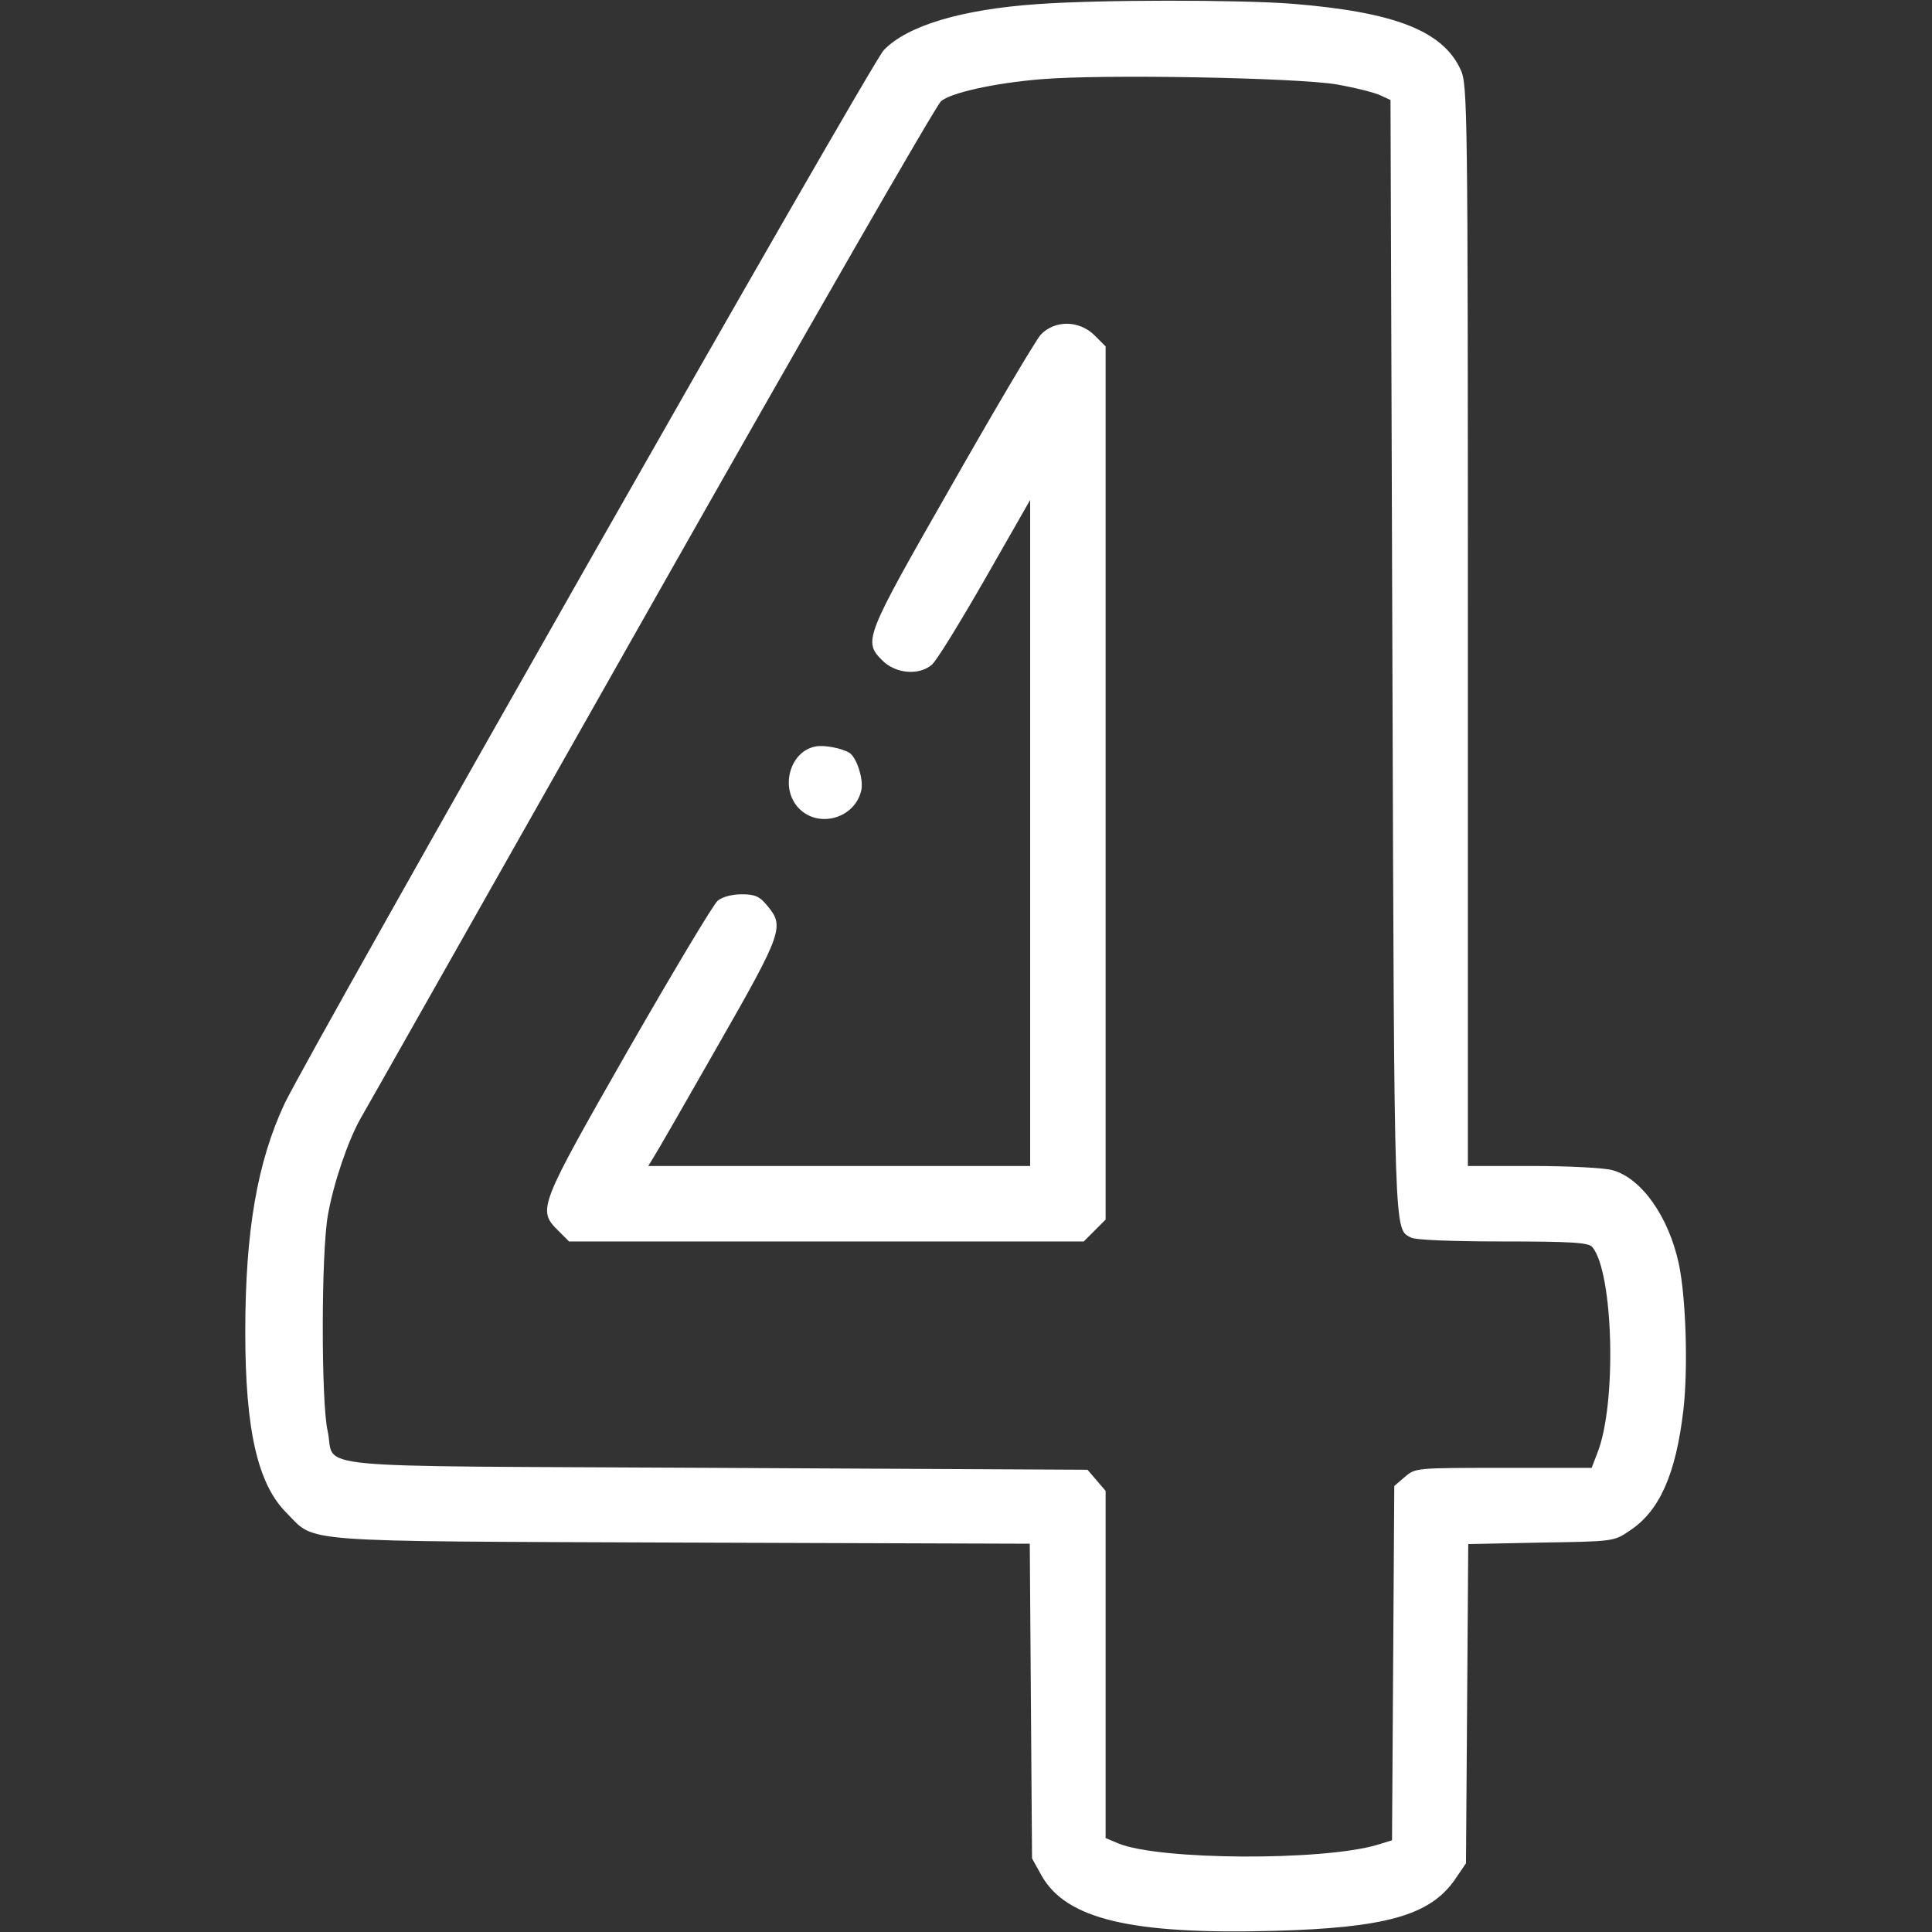 <?xml version="1.0" standalone="no"?>
<!DOCTYPE svg PUBLIC "-//W3C//DTD SVG 20010904//EN"
 "http://www.w3.org/TR/2001/REC-SVG-20010904/DTD/svg10.dtd">
<svg version="1.0" xmlns="http://www.w3.org/2000/svg"
 width="512pt" height="512pt" viewBox="0 0 512 512"
 preserveAspectRatio="xMidYMid meet">

<rect x="0" y="0" width="512" height="512" fill="#333333" stroke="none"/>

<g transform="translate(0,512) scale(0.1,-0.1)"
fill="#fff" stroke="none">
<path d="M2748 5109 c-200 -14 -344 -57 -406 -122 -34 -35 -1519 -2648 -1588
-2792 -72 -154 -104 -337 -104 -605 0 -260 33 -404 110 -480 78 -79 15 -74
1047 -78 l922 -3 3 -417 3 -417 25 -45 c65 -116 238 -157 615 -147 297 8 414
41 480 135 l30 44 3 423 3 423 193 4 c191 3 193 3 234 31 80 52 123 150 143
319 13 111 7 300 -12 389 -27 125 -99 227 -176 248 -21 6 -116 11 -210 11
l-173 0 0 1433 c0 1371 -1 1434 -19 1472 -47 103 -174 153 -446 175 -143 11
-514 11 -677 -1z m796 -213 c50 -9 101 -22 115 -29 l26 -12 5 -1480 c5 -1562
4 -1510 50 -1535 11 -6 109 -10 243 -10 184 0 227 -3 237 -15 56 -68 65 -417
13 -546 l-15 -39 -234 0 c-232 0 -233 0 -261 -24 l-28 -24 -3 -470 -3 -469
-39 -12 c-145 -43 -579 -41 -687 4 l-33 14 0 460 0 460 -24 28 -24 28 -987 5
c-1123 6 -1003 -6 -1027 99 -17 77 -17 471 1 571 15 85 53 196 86 255 13 22
359 634 770 1360 411 726 757 1328 769 1337 28 23 144 48 264 58 165 14 684 4
786 -14z"/>
<path d="M2758 4233 c-14 -16 -120 -195 -236 -399 -232 -406 -235 -413 -183
-465 35 -34 95 -40 130 -11 12 9 75 112 141 227 l120 210 0 -882 0 -883 -506
0 -506 0 14 23 c8 12 85 146 171 297 171 299 176 315 131 369 -21 26 -33 31
-69 31 -26 0 -51 -7 -63 -17 -12 -10 -118 -188 -237 -395 -238 -417 -241 -424
-186 -479 l29 -29 682 0 682 0 29 29 29 29 0 1157 0 1157 -29 29 c-41 41 -106
41 -143 2z"/>
<path d="M2163 3142 c-69 -11 -98 -110 -46 -164 53 -55 151 -26 166 50 5 29
-13 85 -32 97 -20 12 -65 21 -88 17z"/>
</g>
</svg>
